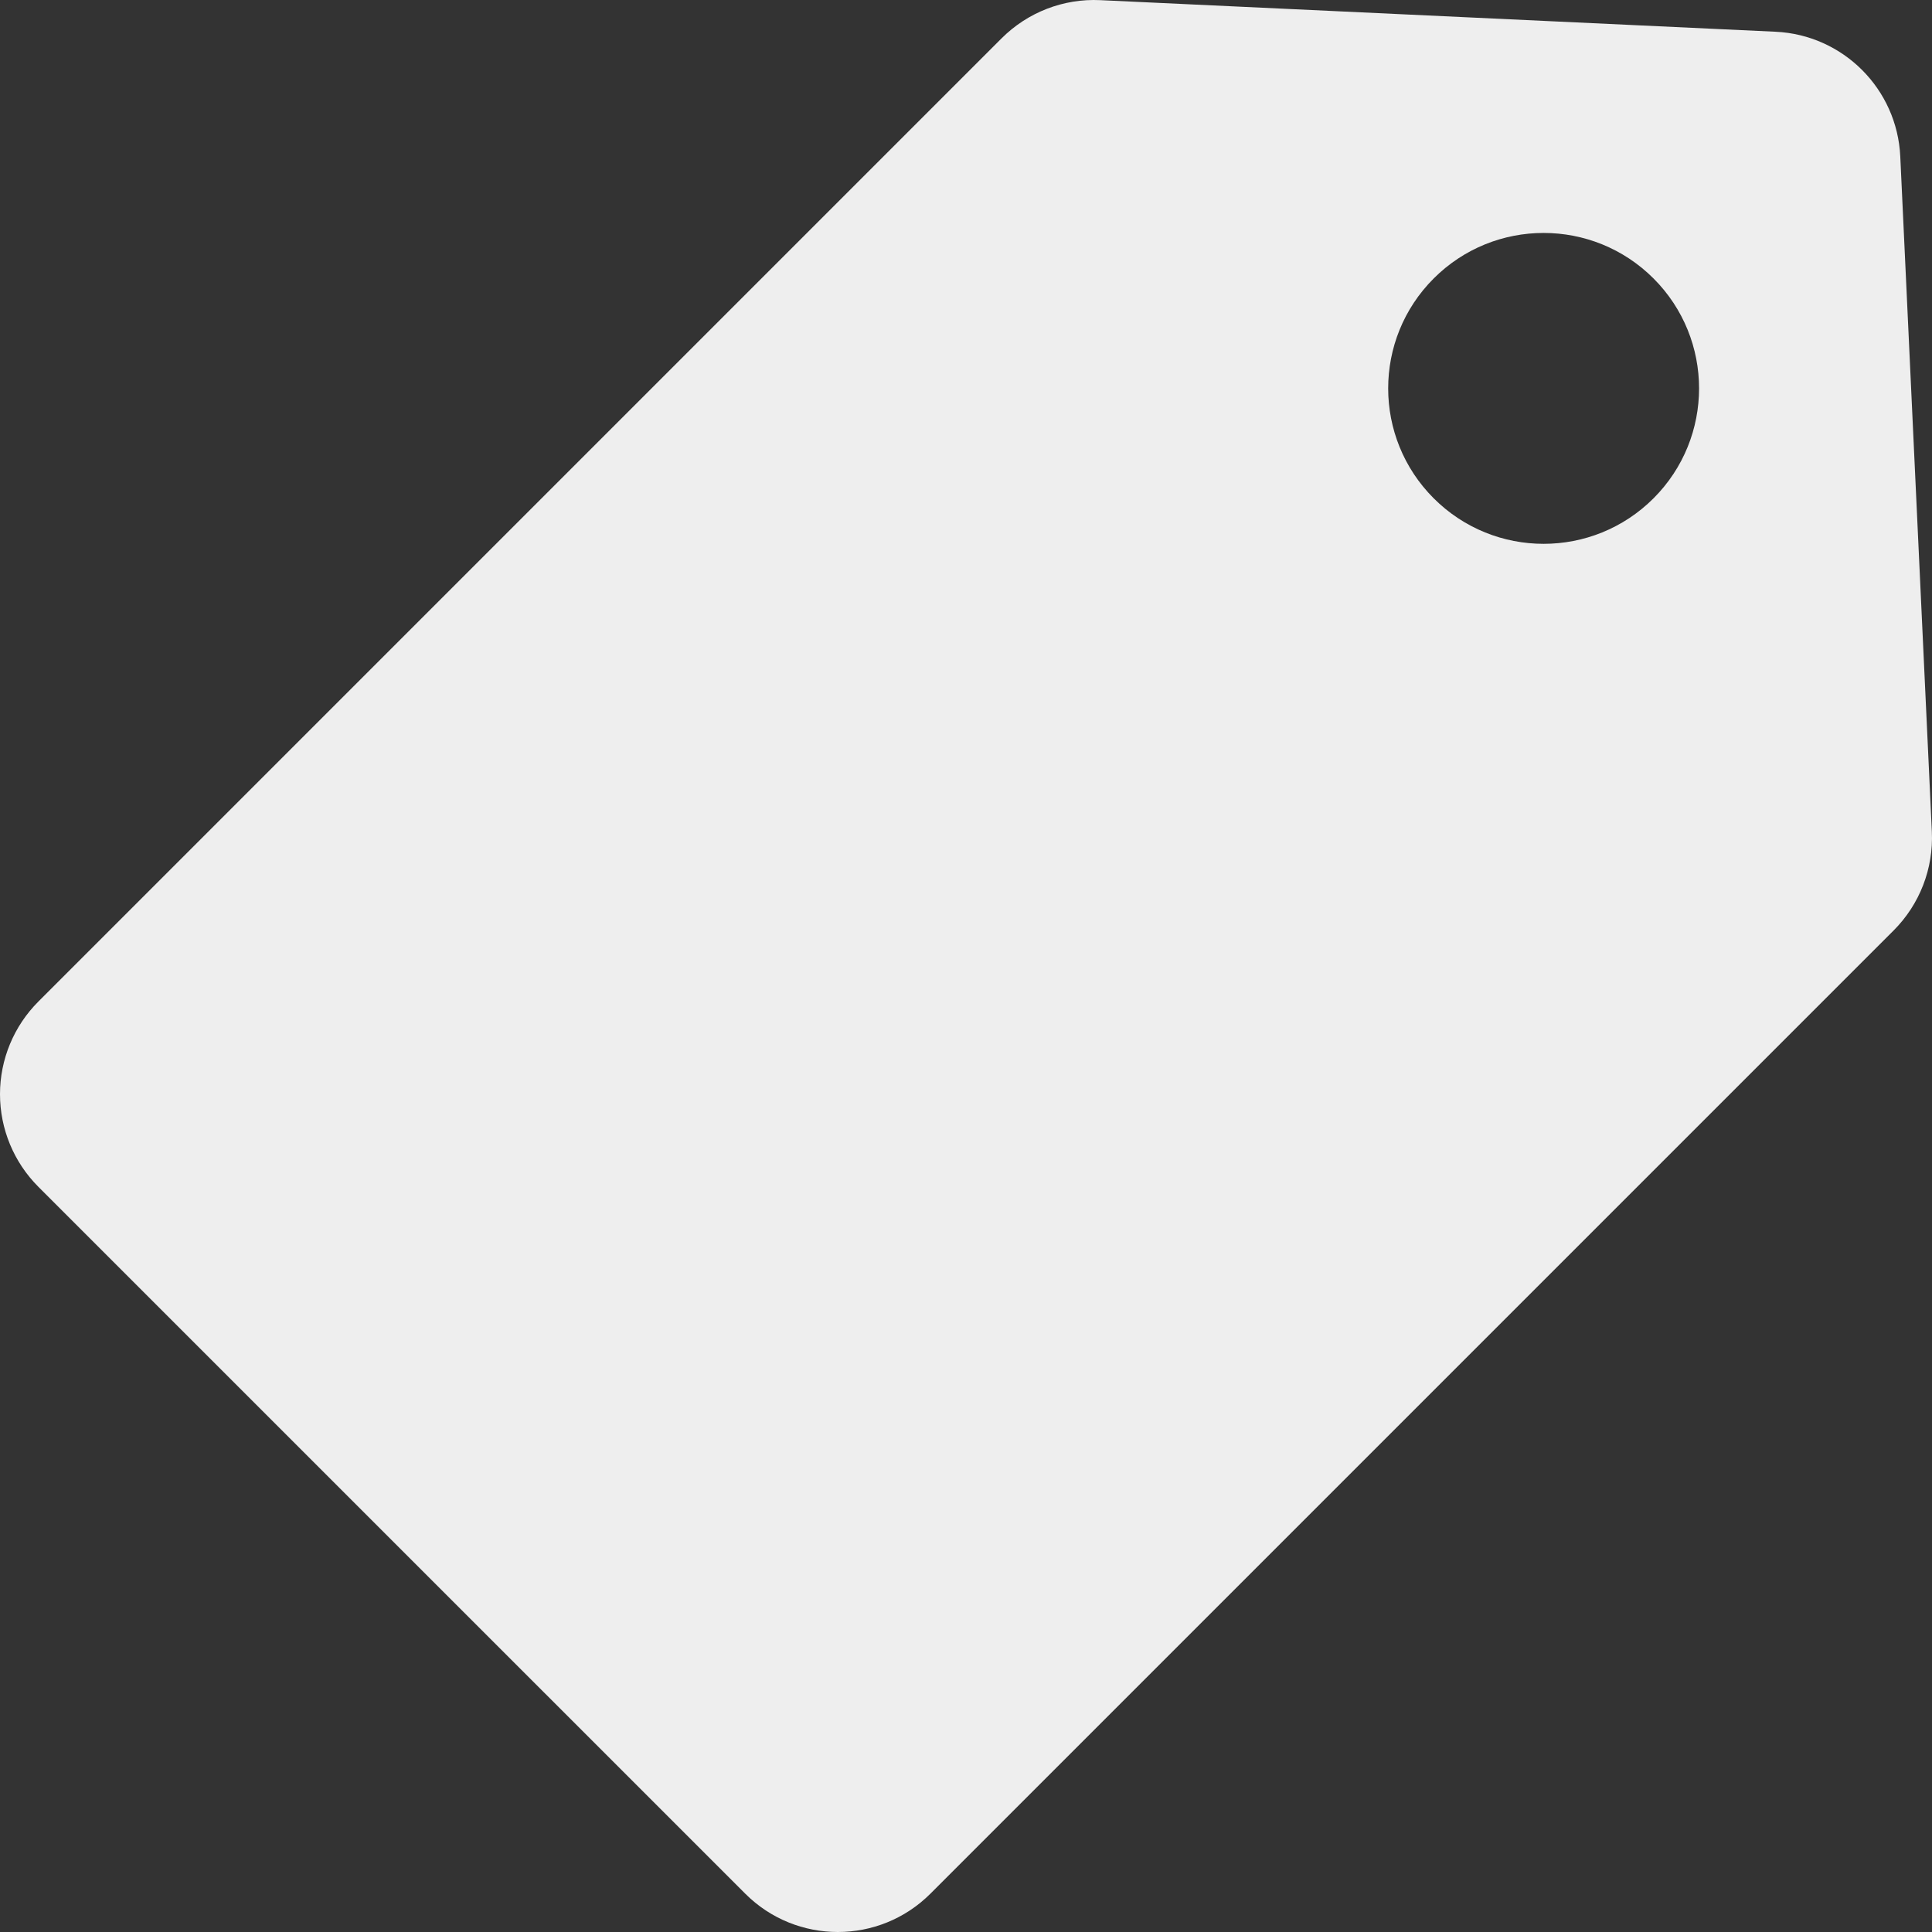 <?xml version="1.0" encoding="iso-8859-1"?>
<!-- Generator: Adobe Illustrator 18.0.0, SVG Export Plug-In . SVG Version: 6.00 Build 0)  -->
<!DOCTYPE svg PUBLIC "-//W3C//DTD SVG 1.1//EN" "http://www.w3.org/Graphics/SVG/1.1/DTD/svg11.dtd">
<svg xmlns="http://www.w3.org/2000/svg" xmlns:xlink="http://www.w3.org/1999/xlink" version="1.1" id="Capa_1" x="0px" y="0px" viewBox="0 0 295 295" style="enable-background:new 0 0 295 295;" xml:space="preserve" width="512px" height="512px">
<rect x="0" y="0" width="295" height="295" fill="#333333" stroke="none"/>
<path d="M290.156,23.89c-0.482-10.311-8.733-18.562-19.044-19.044L168.005,0.023c-5.62-0.272-11.097,1.855-15.077,5.836  L5.858,152.93C2.108,156.681,0,161.767,0,167.072s2.107,10.392,5.858,14.143l107.929,107.928c3.904,3.905,9.023,5.857,14.142,5.857  c5.118,0,10.237-1.953,14.143-5.857l147.069-147.069c3.98-3.98,6.1-9.454,5.837-15.077L290.156,23.89z M252.481,76.087  c-9.269,9.269-24.298,9.269-33.567,0s-9.269-24.298,0-33.567s24.298-9.269,33.567,0S261.751,66.817,252.481,76.087z" fill="#eeeeee"/>
<g>
</g>
<g>
</g>
<g>
</g>
<g>
</g>
<g>
</g>
<g>
</g>
<g>
</g>
<g>
</g>
<g>
</g>
<g>
</g>
<g>
</g>
<g>
</g>
<g>
</g>
<g>
</g>
<g>
</g>
</svg>
